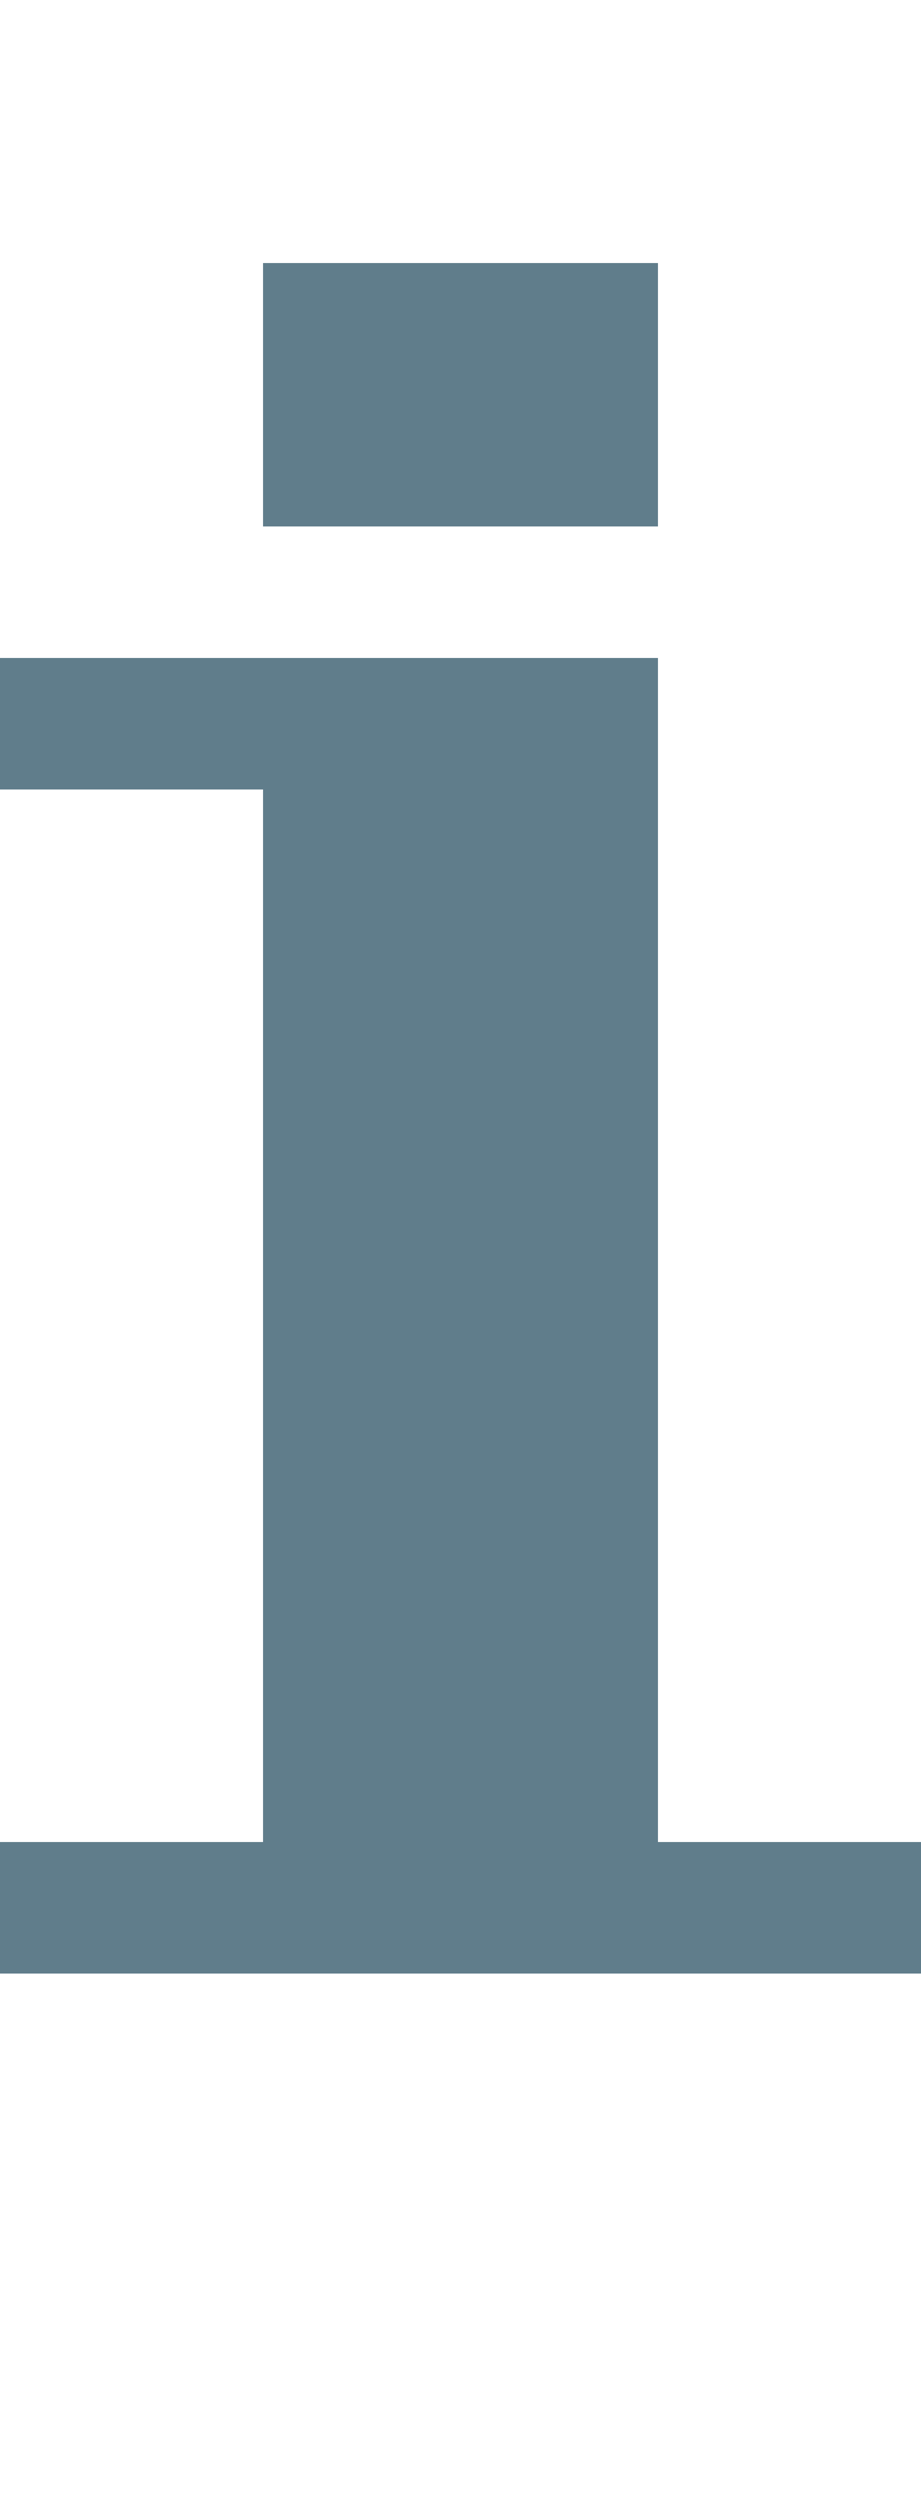 <svg version="1.1" xmlns="http://www.w3.org/2000/svg" xmlns:xlink="http://www.w3.org/1999/xlink" shape-rendering="crispEdges" width="7" height="19" viewBox="0 0 7 19"><g><path fill="rgba(96,125,139,1.00)" d="M2,2h3v2h-3ZM0,5h5v1h-5ZM2,6h3v8h-3ZM0,14h7v1h-7Z"></path></g></svg>